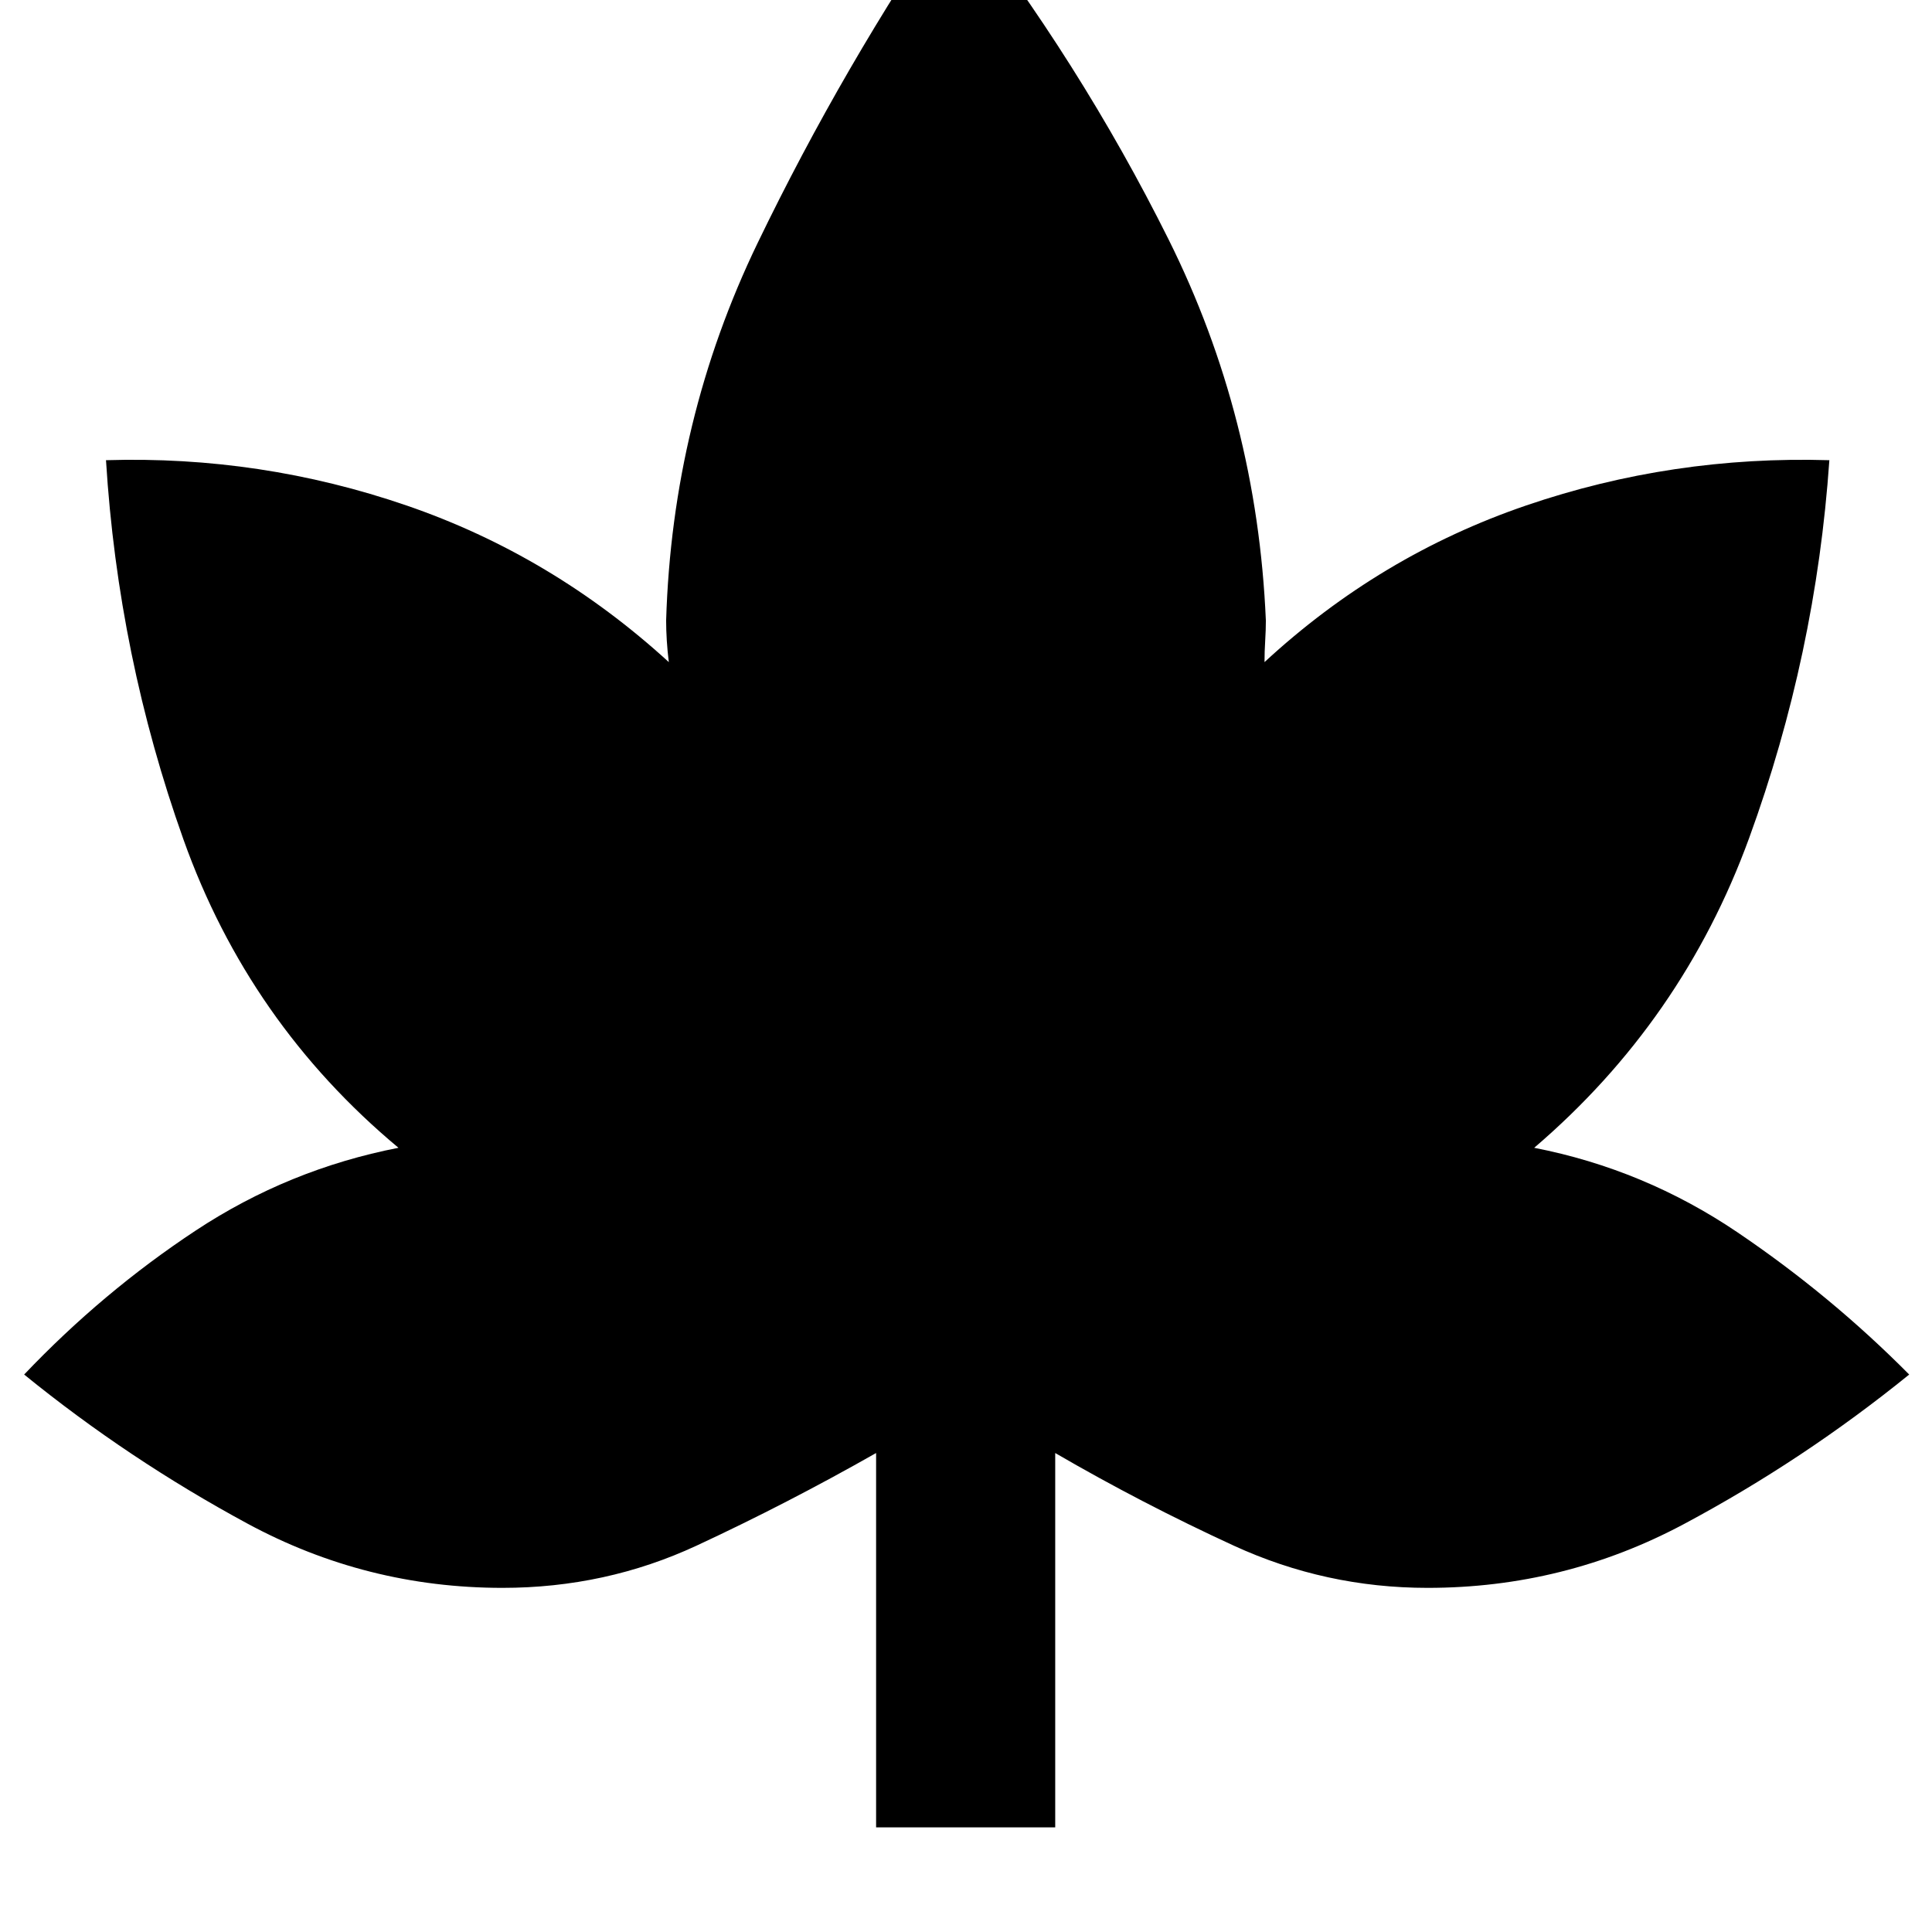 <svg xmlns="http://www.w3.org/2000/svg" height="40" viewBox="0 -960 960 960" width="40"><path d="M435.33-52v-186q-44 25-89.16 46-45.17 21-96.5 21-67.67 0-126.84-32Q63.67-235 12-277q39-41 85.17-71.5Q143.33-379 198-389.67q-74.33-62-106.83-153.16-32.5-91.17-38.5-188.5 77-2.34 149.33 22.5Q274.33-684 332.33-631q-.66-5.33-1-10.67-.33-5.33-.33-10 3-99.66 45.5-187.66t98.17-169.34q62 79.34 106 167.67 44 88.33 48.33 189.33 0 4.67-.33 10-.34 5.34-.34 10.67 57.34-53 130-77.83Q831-733.67 909-731.33q-6.67 96.66-39.83 187.66-33.17 91-106.84 154 54.67 10.67 101 42 46.34 31.34 85.34 70.67-52.67 42.67-112 74.33Q777.33-171 709.33-171q-50.66 0-96.33-21t-88.67-46v186h-89Z"/></svg>